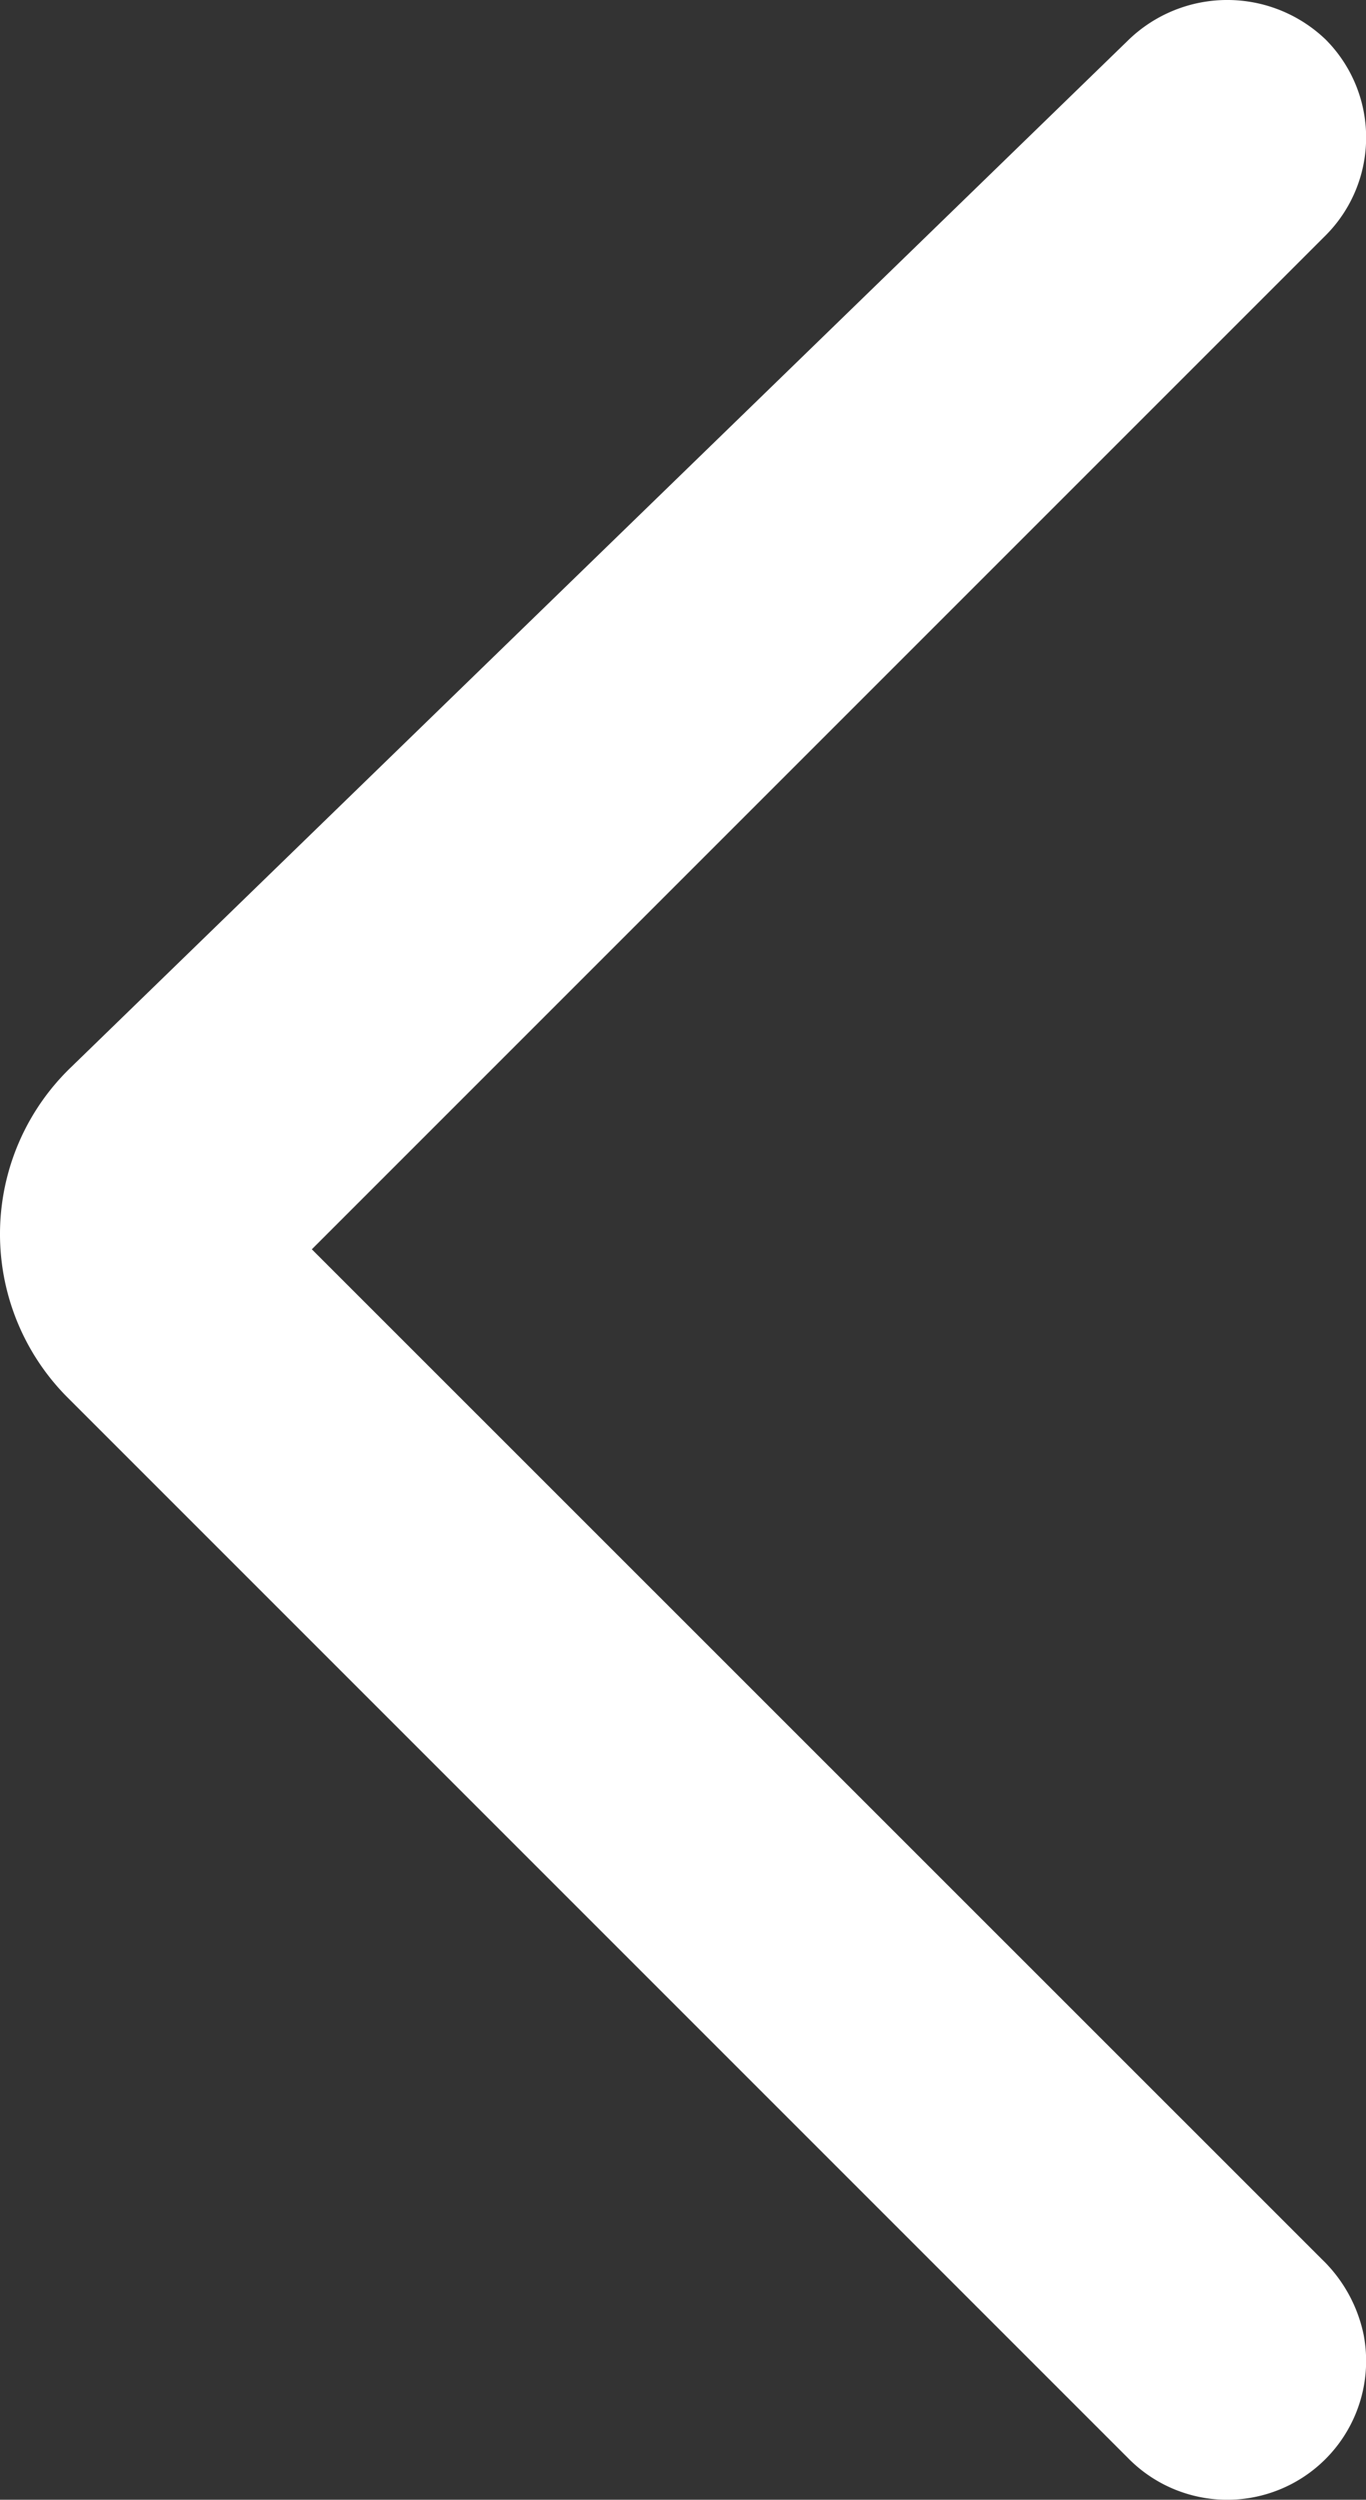 <svg id="Layer_1" data-name="Layer 1" xmlns="http://www.w3.org/2000/svg" viewBox="0 0 130.63 239.03">
  <rect x="0" y="0" width="130.63" height="239.03" fill="#333333" stroke="none"/>
  <style>
    .white{
    fill:#fff;
    }
  </style>
  <title>gallery-arrow-left</title>
  <path class="white" d="M89.73,125.62l96.93-96.93a13.26,13.26,0,0,0,0-18.77,13.59,13.59,0,0,0-18.77,0L66.62,108.29a22.13,22.13,0,0,0-.23,31.52l101.5,101.5a13.28,13.28,0,0,0,22.43-11.87,13.94,13.94,0,0,0-4-7.25Z" transform="translate(-59.91 -6.16)"/>
</svg>
